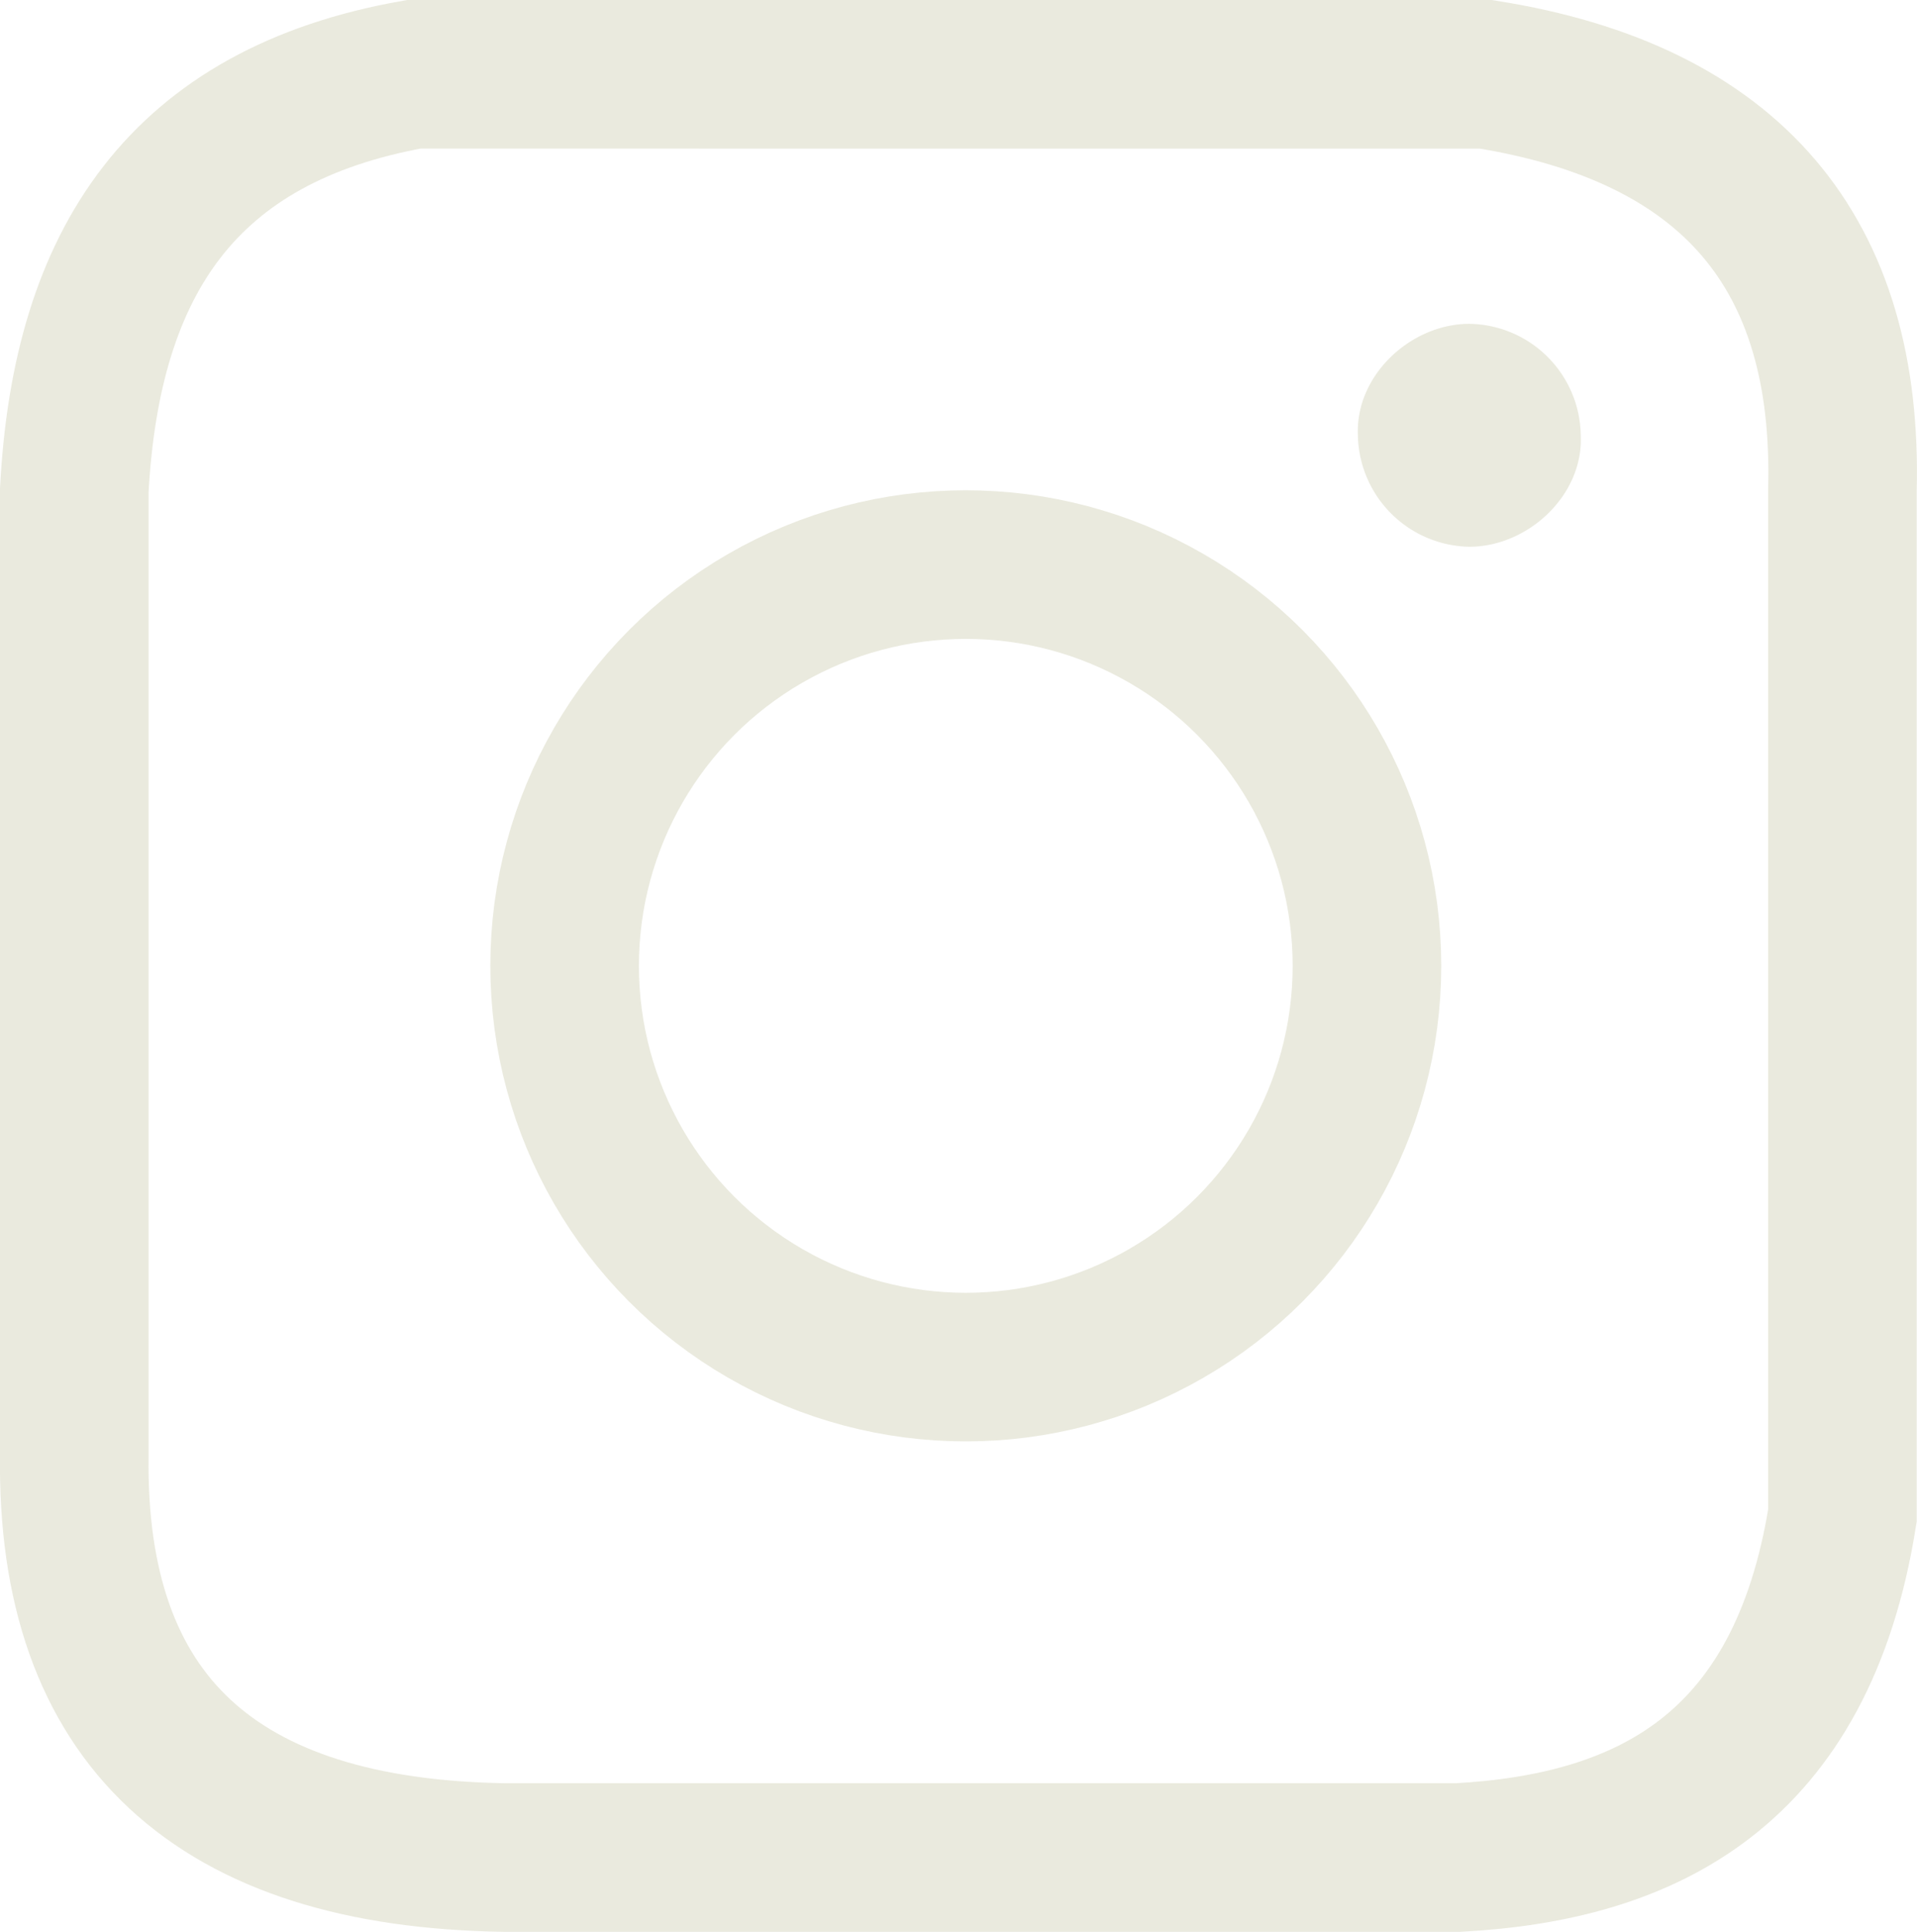 <svg id="Layer_1" data-name="Layer 1" xmlns="http://www.w3.org/2000/svg" viewBox="0 0 129.02 129.99"><defs><style>.cls-1{fill:none;stroke:#eaeade;stroke-miterlimit:10;stroke-width:10px;}.cls-2{fill:#eaeade;}</style></defs><path class="cls-1" d="M5,33V97.9c-.25,17.82,9.53,26.81,29,27.09H98.13c12.63-.68,23.12-5.8,25.87-23V33c.43-16-7.47-25.37-24-28H27.84C12.36,7.76,5.81,17.56,5,33Z"/><circle class="cls-1" cx="65" cy="64.99" r="27"/><path class="cls-2" d="M98.89,36.79c3.93,0,7.69-3.45,7.5-7.5a7.61,7.61,0,0,0-7.5-7.5c-3.92,0-7.68,3.45-7.5,7.5A7.64,7.64,0,0,0,98.89,36.79Z"/></svg>